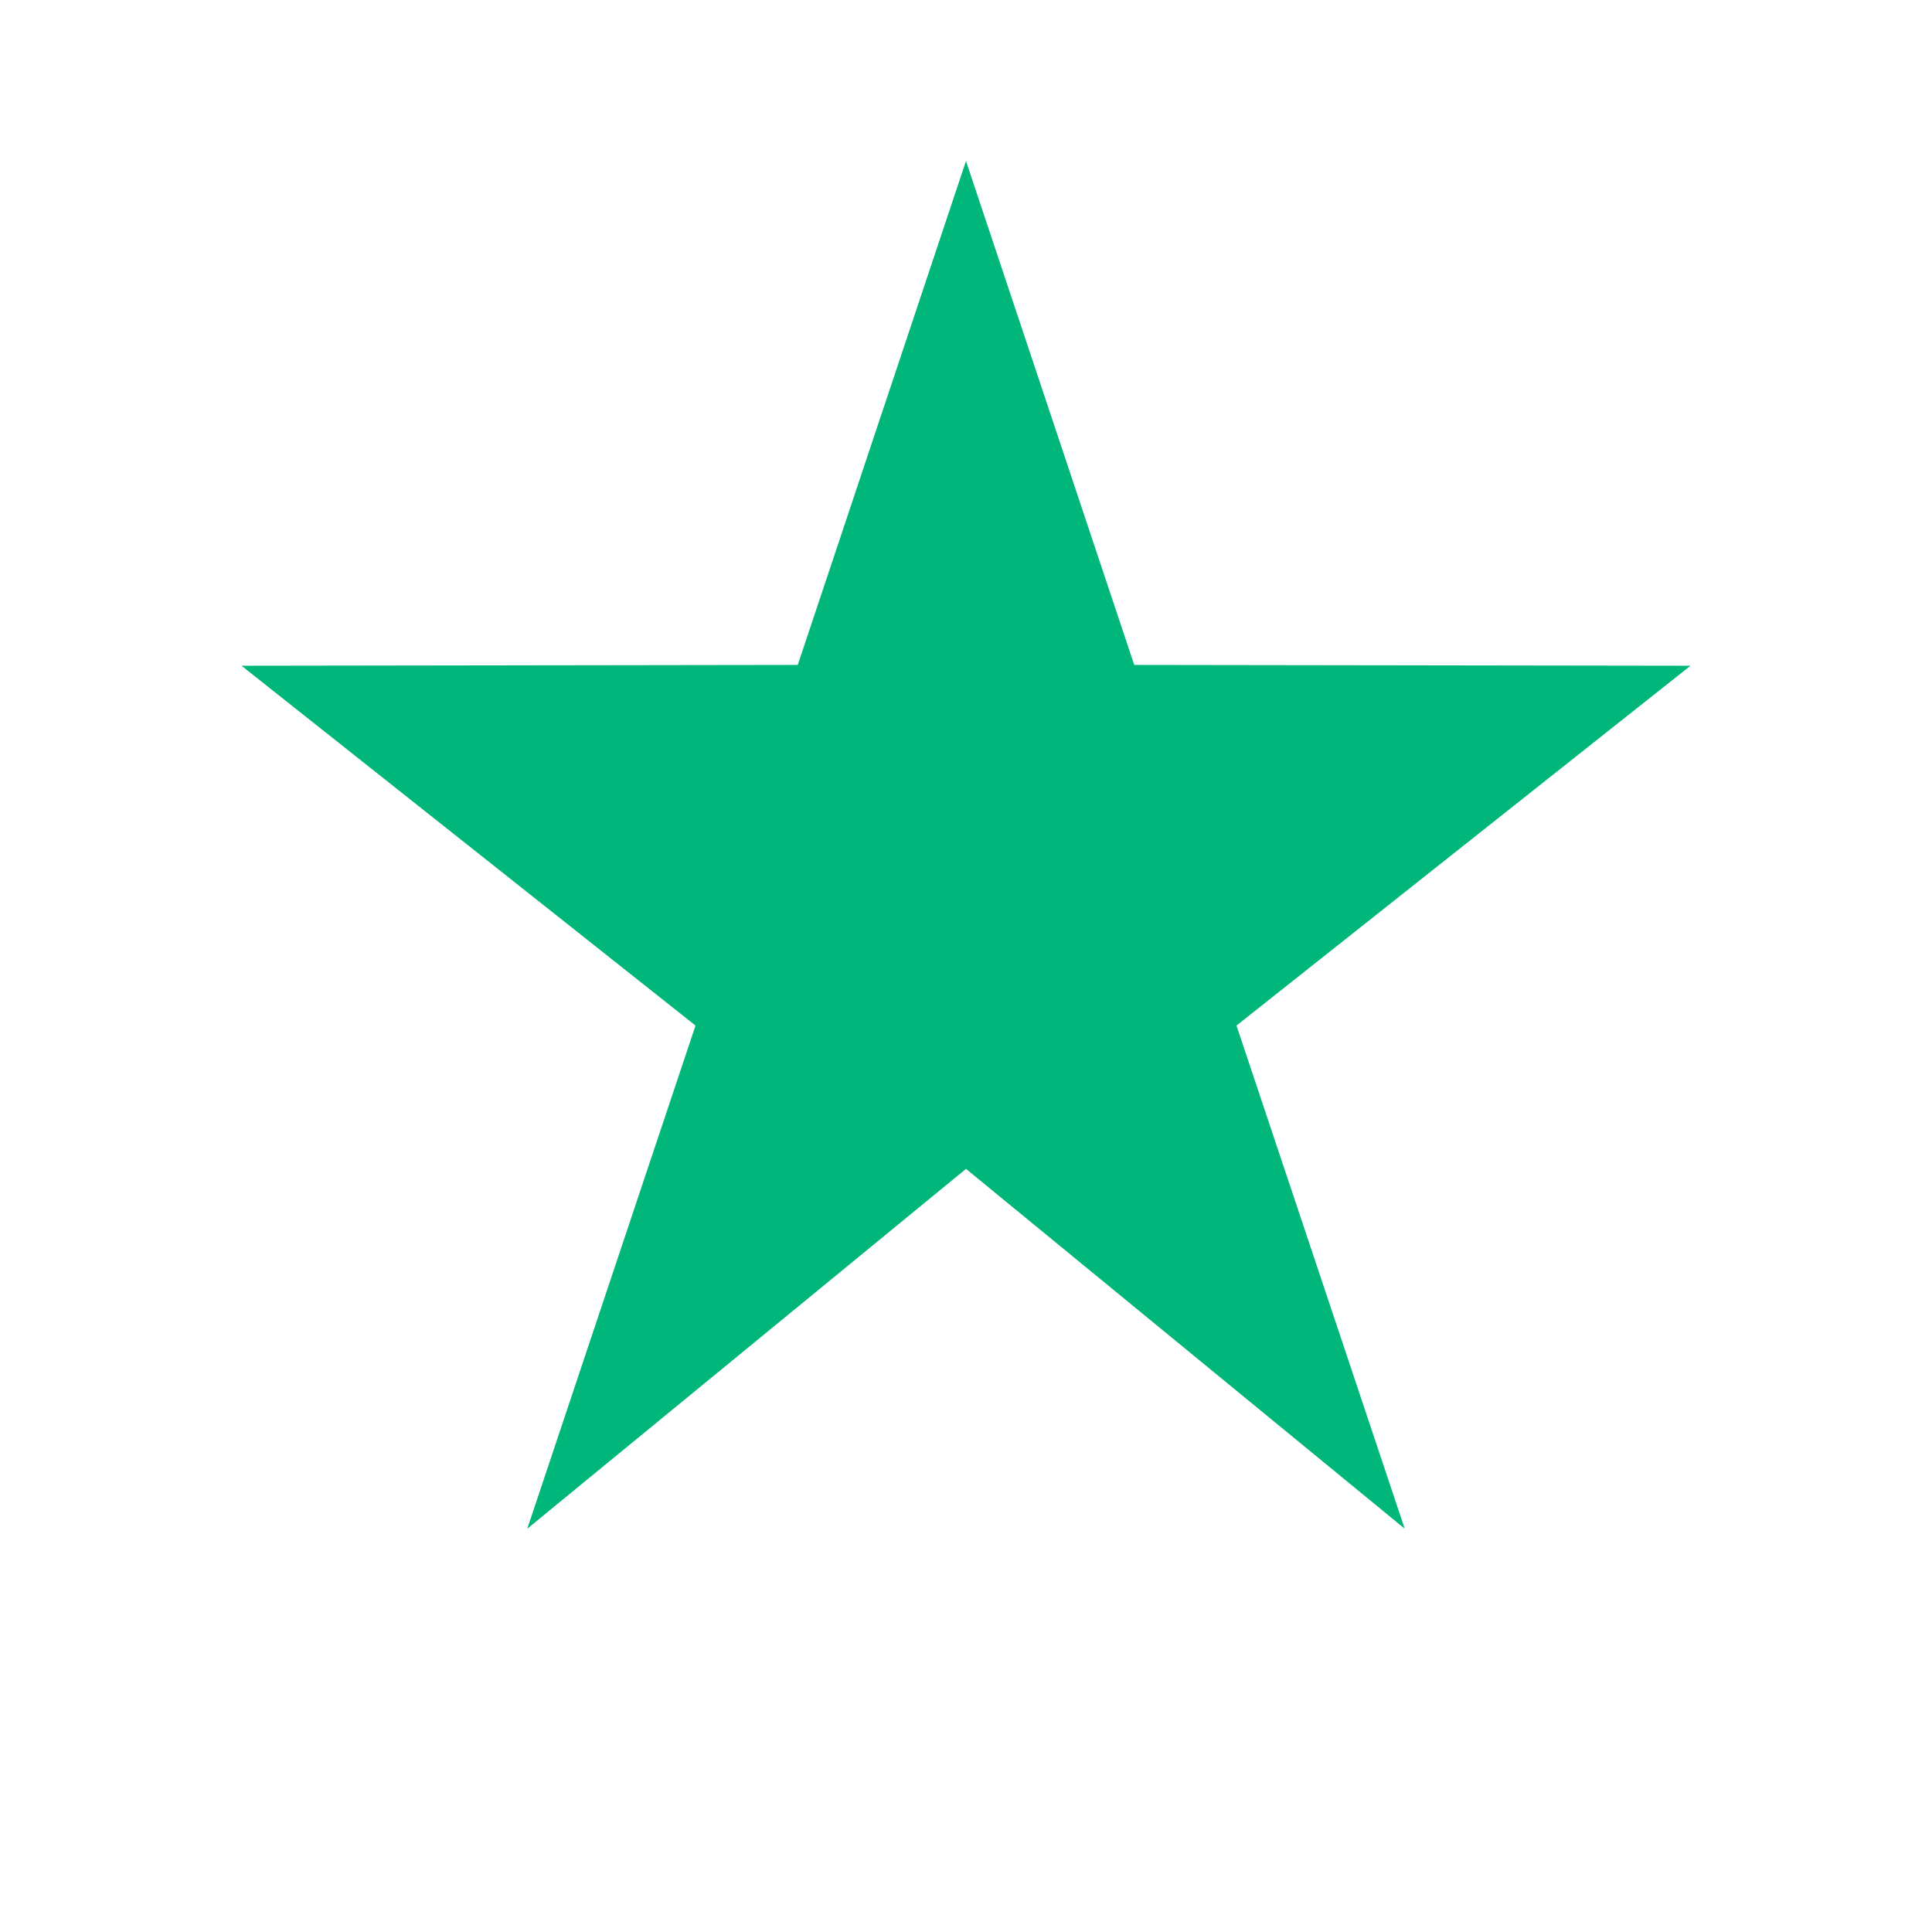 <svg
    width="100"
    height="100"
    viewBox="0 0 24 24"
    fill="#00b67a"
    xmlns="http://www.w3.org/2000/svg"
>
    <path d="M12 2L14.09 8.26L21 8.27L15.36 12.74L17.45 18.99L12 14.52L6.55 18.99L8.64 12.74L3 8.27L9.91 8.26L12 2Z"/>
</svg>
